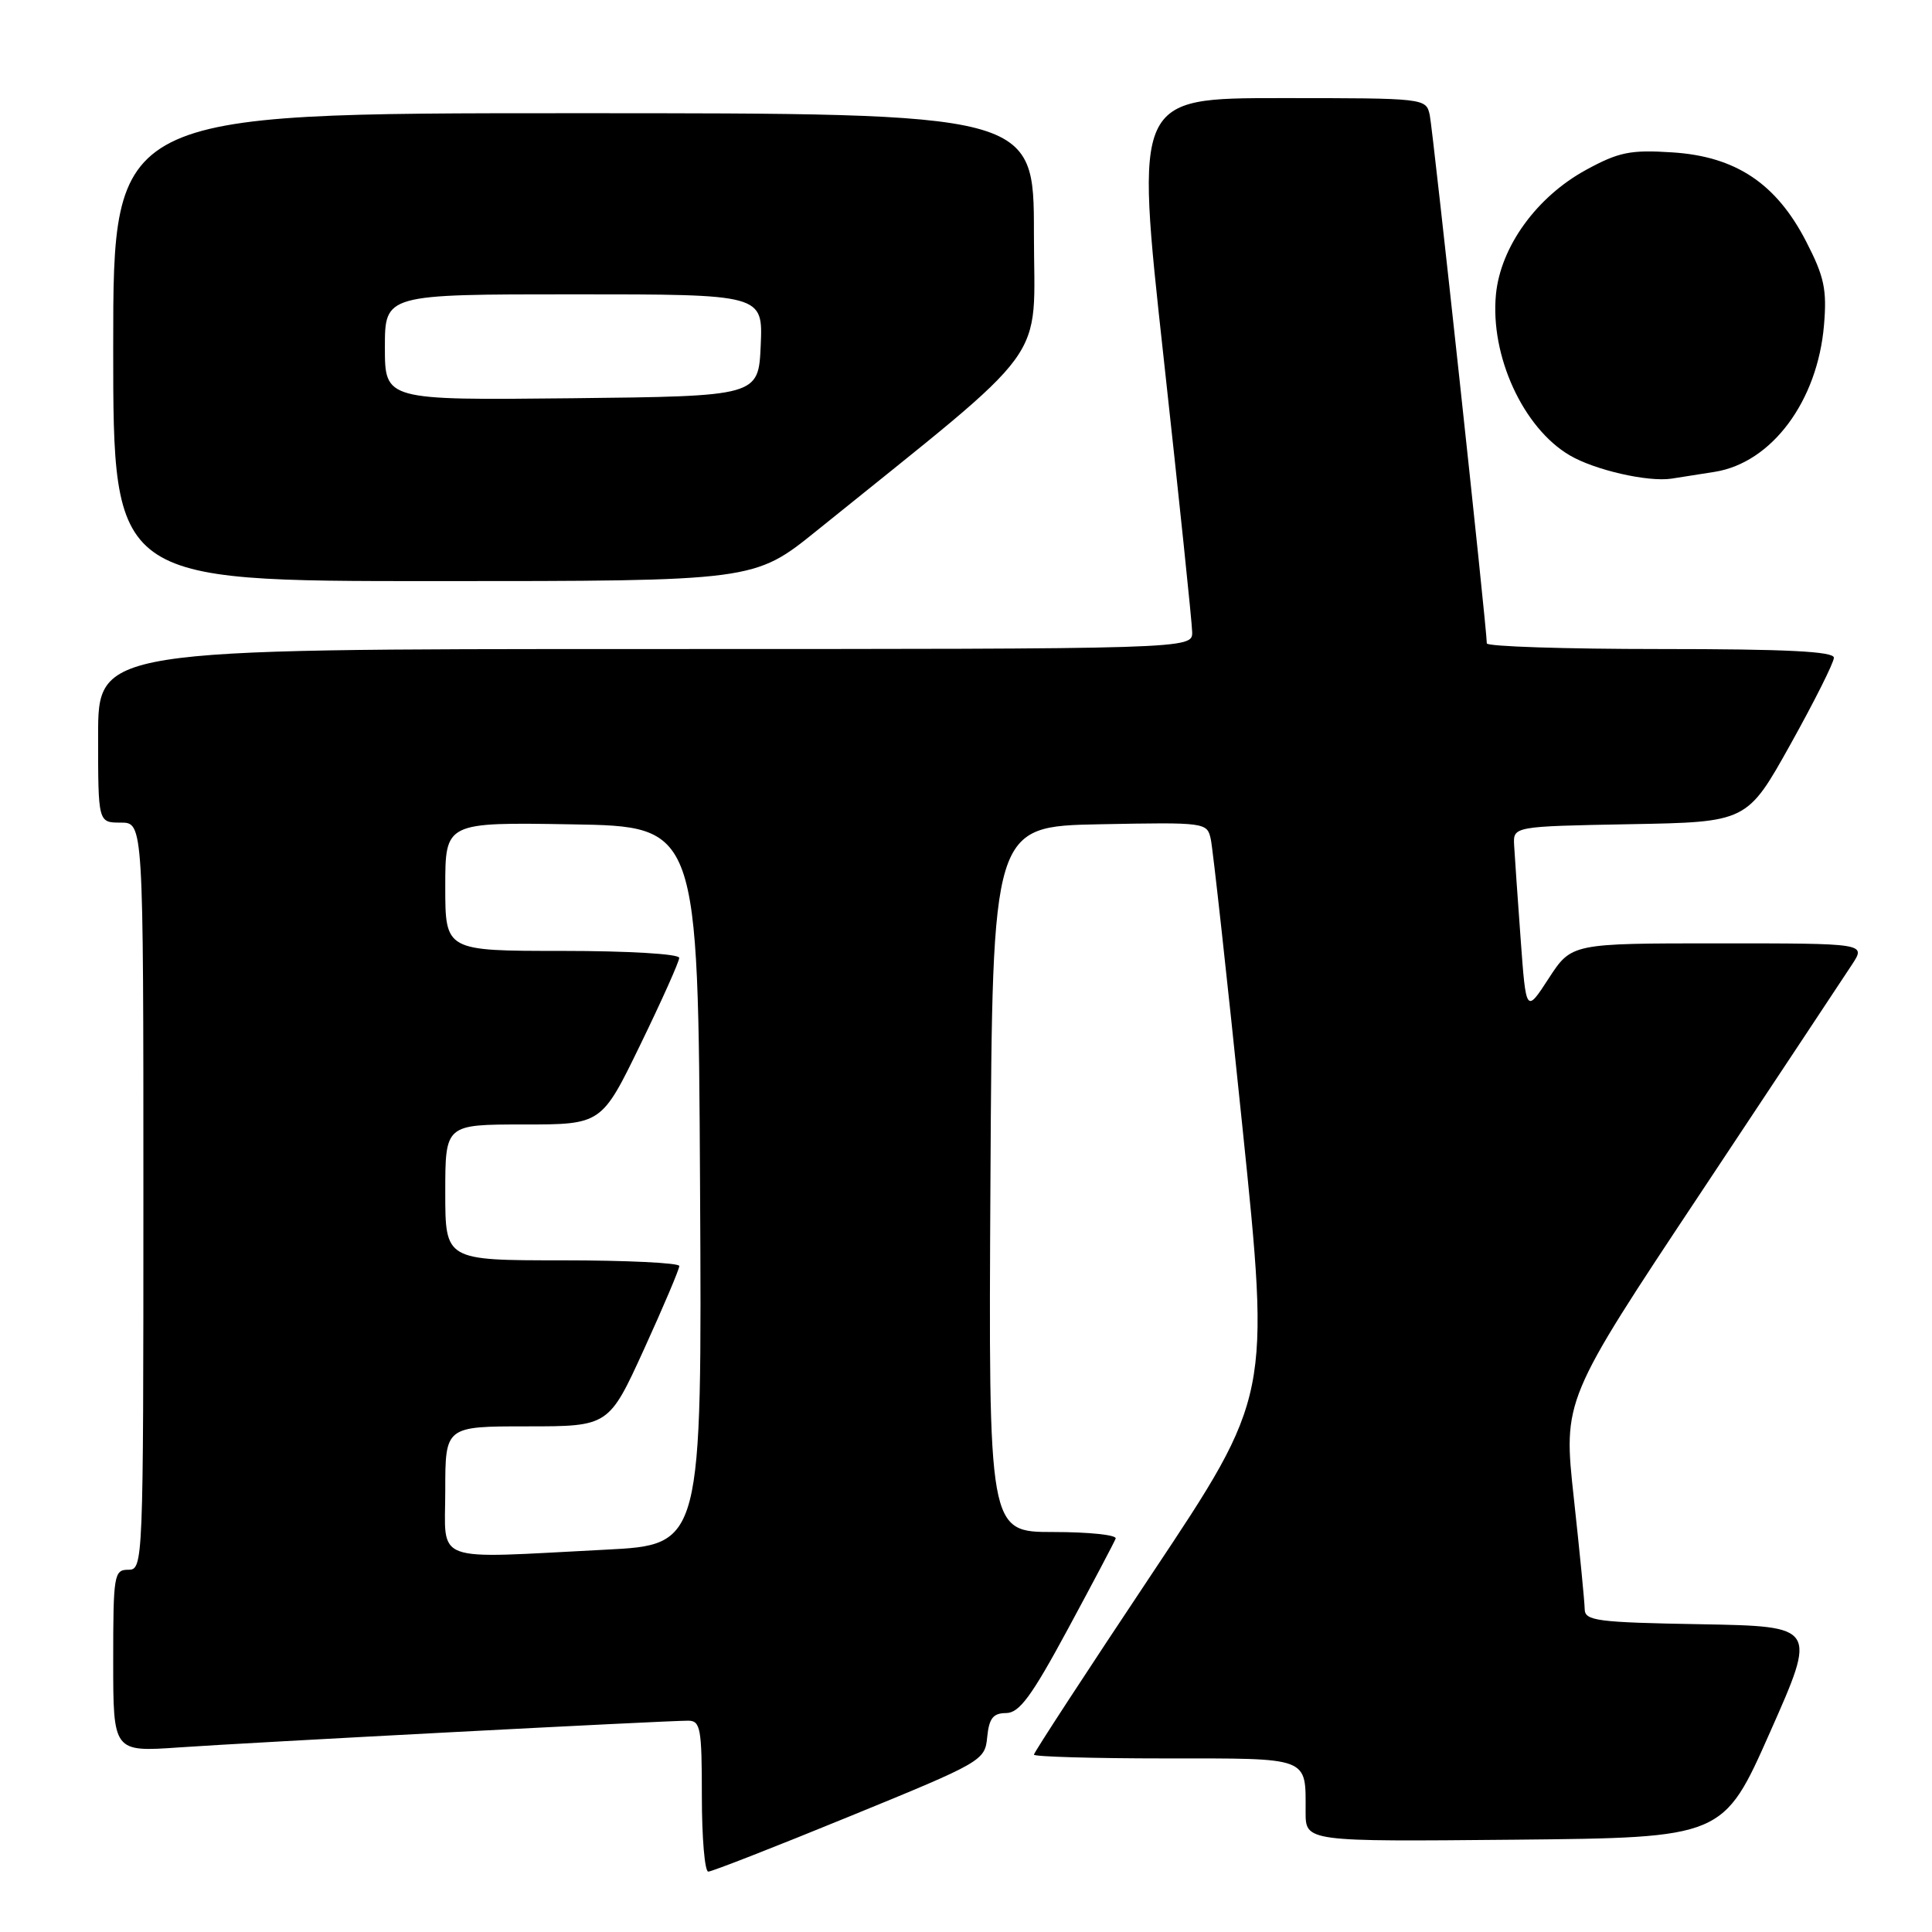 <?xml version="1.0" encoding="UTF-8" standalone="no"?>
<!DOCTYPE svg PUBLIC "-//W3C//DTD SVG 1.1//EN" "http://www.w3.org/Graphics/SVG/1.1/DTD/svg11.dtd" >
<svg xmlns="http://www.w3.org/2000/svg" xmlns:xlink="http://www.w3.org/1999/xlink" version="1.1" viewBox="0 0 256 256">
 <g >
 <path fill="currentColor"
d=" M 112.60 240.67 C 130.18 233.48 130.51 233.29 130.81 230.17 C 131.06 227.68 131.59 227.00 133.31 226.99 C 135.07 226.98 136.69 224.77 141.50 215.86 C 144.80 209.75 147.65 204.35 147.83 203.87 C 148.02 203.39 144.30 203.00 139.57 203.00 C 130.98 203.00 130.98 203.00 131.24 156.25 C 131.50 109.50 131.50 109.50 145.72 109.22 C 159.82 108.95 159.95 108.97 160.44 111.22 C 160.71 112.48 162.60 129.59 164.62 149.26 C 168.31 185.01 168.31 185.01 152.66 208.50 C 144.05 221.42 137.00 232.22 137.00 232.50 C 137.00 232.77 144.83 233.00 154.39 233.00 C 173.74 233.00 173.00 232.72 173.00 240.10 C 173.00 244.03 173.00 244.03 200.67 243.77 C 228.35 243.50 228.35 243.50 234.55 229.50 C 240.76 215.50 240.76 215.50 225.38 215.22 C 211.60 214.98 210.00 214.77 209.98 213.22 C 209.97 212.28 209.32 205.65 208.54 198.50 C 207.12 185.50 207.12 185.50 225.39 158.00 C 235.43 142.88 244.45 129.26 245.44 127.75 C 247.23 125.00 247.23 125.00 227.73 125.00 C 208.24 125.00 208.24 125.00 205.22 129.63 C 202.21 134.27 202.21 134.27 201.49 124.38 C 201.09 118.95 200.71 113.38 200.63 112.00 C 200.50 109.50 200.50 109.50 216.00 109.21 C 231.50 108.93 231.50 108.93 237.25 98.62 C 240.41 92.95 243.00 87.79 243.00 87.15 C 243.00 86.32 236.71 86.00 220.00 86.00 C 207.35 86.00 197.00 85.66 197.01 85.25 C 197.03 83.44 189.88 17.27 189.45 15.25 C 188.96 13.01 188.87 13.00 169.69 13.00 C 150.41 13.00 150.41 13.00 154.17 47.25 C 156.24 66.09 157.95 82.51 157.97 83.75 C 158.00 86.00 158.00 86.00 85.50 86.00 C 13.00 86.00 13.00 86.00 13.00 97.50 C 13.00 109.00 13.00 109.00 16.00 109.00 C 19.00 109.00 19.00 109.00 19.00 158.50 C 19.00 207.33 18.97 208.00 17.00 208.00 C 15.11 208.00 15.00 208.67 15.00 220.08 C 15.00 232.15 15.00 232.15 23.75 231.54 C 33.07 230.89 88.12 228.00 91.18 228.00 C 92.82 228.00 93.00 229.00 93.00 238.00 C 93.00 243.50 93.38 248.00 93.85 248.00 C 94.32 248.00 102.76 244.70 112.60 240.67 Z  M 108.22 70.32 C 139.78 44.84 137.00 48.65 137.00 30.94 C 137.00 15.00 137.00 15.00 76.00 15.00 C 15.00 15.00 15.00 15.00 15.00 46.00 C 15.00 77.00 15.00 77.00 57.47 77.00 C 99.94 77.00 99.94 77.00 108.22 70.32 Z  M 227.22 62.52 C 234.77 61.31 240.84 53.15 241.69 43.07 C 242.09 38.36 241.72 36.65 239.33 32.01 C 235.36 24.30 229.98 20.72 221.57 20.19 C 216.05 19.83 214.49 20.15 210.18 22.50 C 203.62 26.07 198.83 32.69 198.22 39.02 C 197.44 47.14 201.81 56.68 207.97 60.32 C 211.28 62.28 218.37 63.90 221.50 63.42 C 222.60 63.25 225.17 62.85 227.22 62.52 Z  M 59.00 197.50 C 59.00 189.00 59.00 189.00 69.84 189.00 C 80.67 189.00 80.67 189.00 85.35 178.75 C 87.92 173.11 90.02 168.16 90.01 167.75 C 90.01 167.34 83.03 167.00 74.50 167.00 C 59.00 167.00 59.00 167.00 59.00 158.00 C 59.00 149.00 59.00 149.00 69.35 149.00 C 79.71 149.00 79.71 149.00 84.85 138.42 C 87.68 132.60 90.00 127.42 90.00 126.92 C 90.00 126.40 83.23 126.00 74.50 126.00 C 59.00 126.00 59.00 126.00 59.00 117.48 C 59.00 108.95 59.00 108.95 75.75 109.23 C 92.50 109.50 92.50 109.50 92.76 157.10 C 93.02 204.69 93.02 204.69 80.26 205.34 C 56.92 206.53 59.00 207.30 59.00 197.50 Z  M 51.00 46.02 C 51.00 39.00 51.00 39.00 76.05 39.00 C 101.09 39.00 101.09 39.00 100.80 45.75 C 100.50 52.50 100.50 52.50 75.75 52.77 C 51.00 53.03 51.00 53.03 51.00 46.02 Z "/>
</g>
</svg>